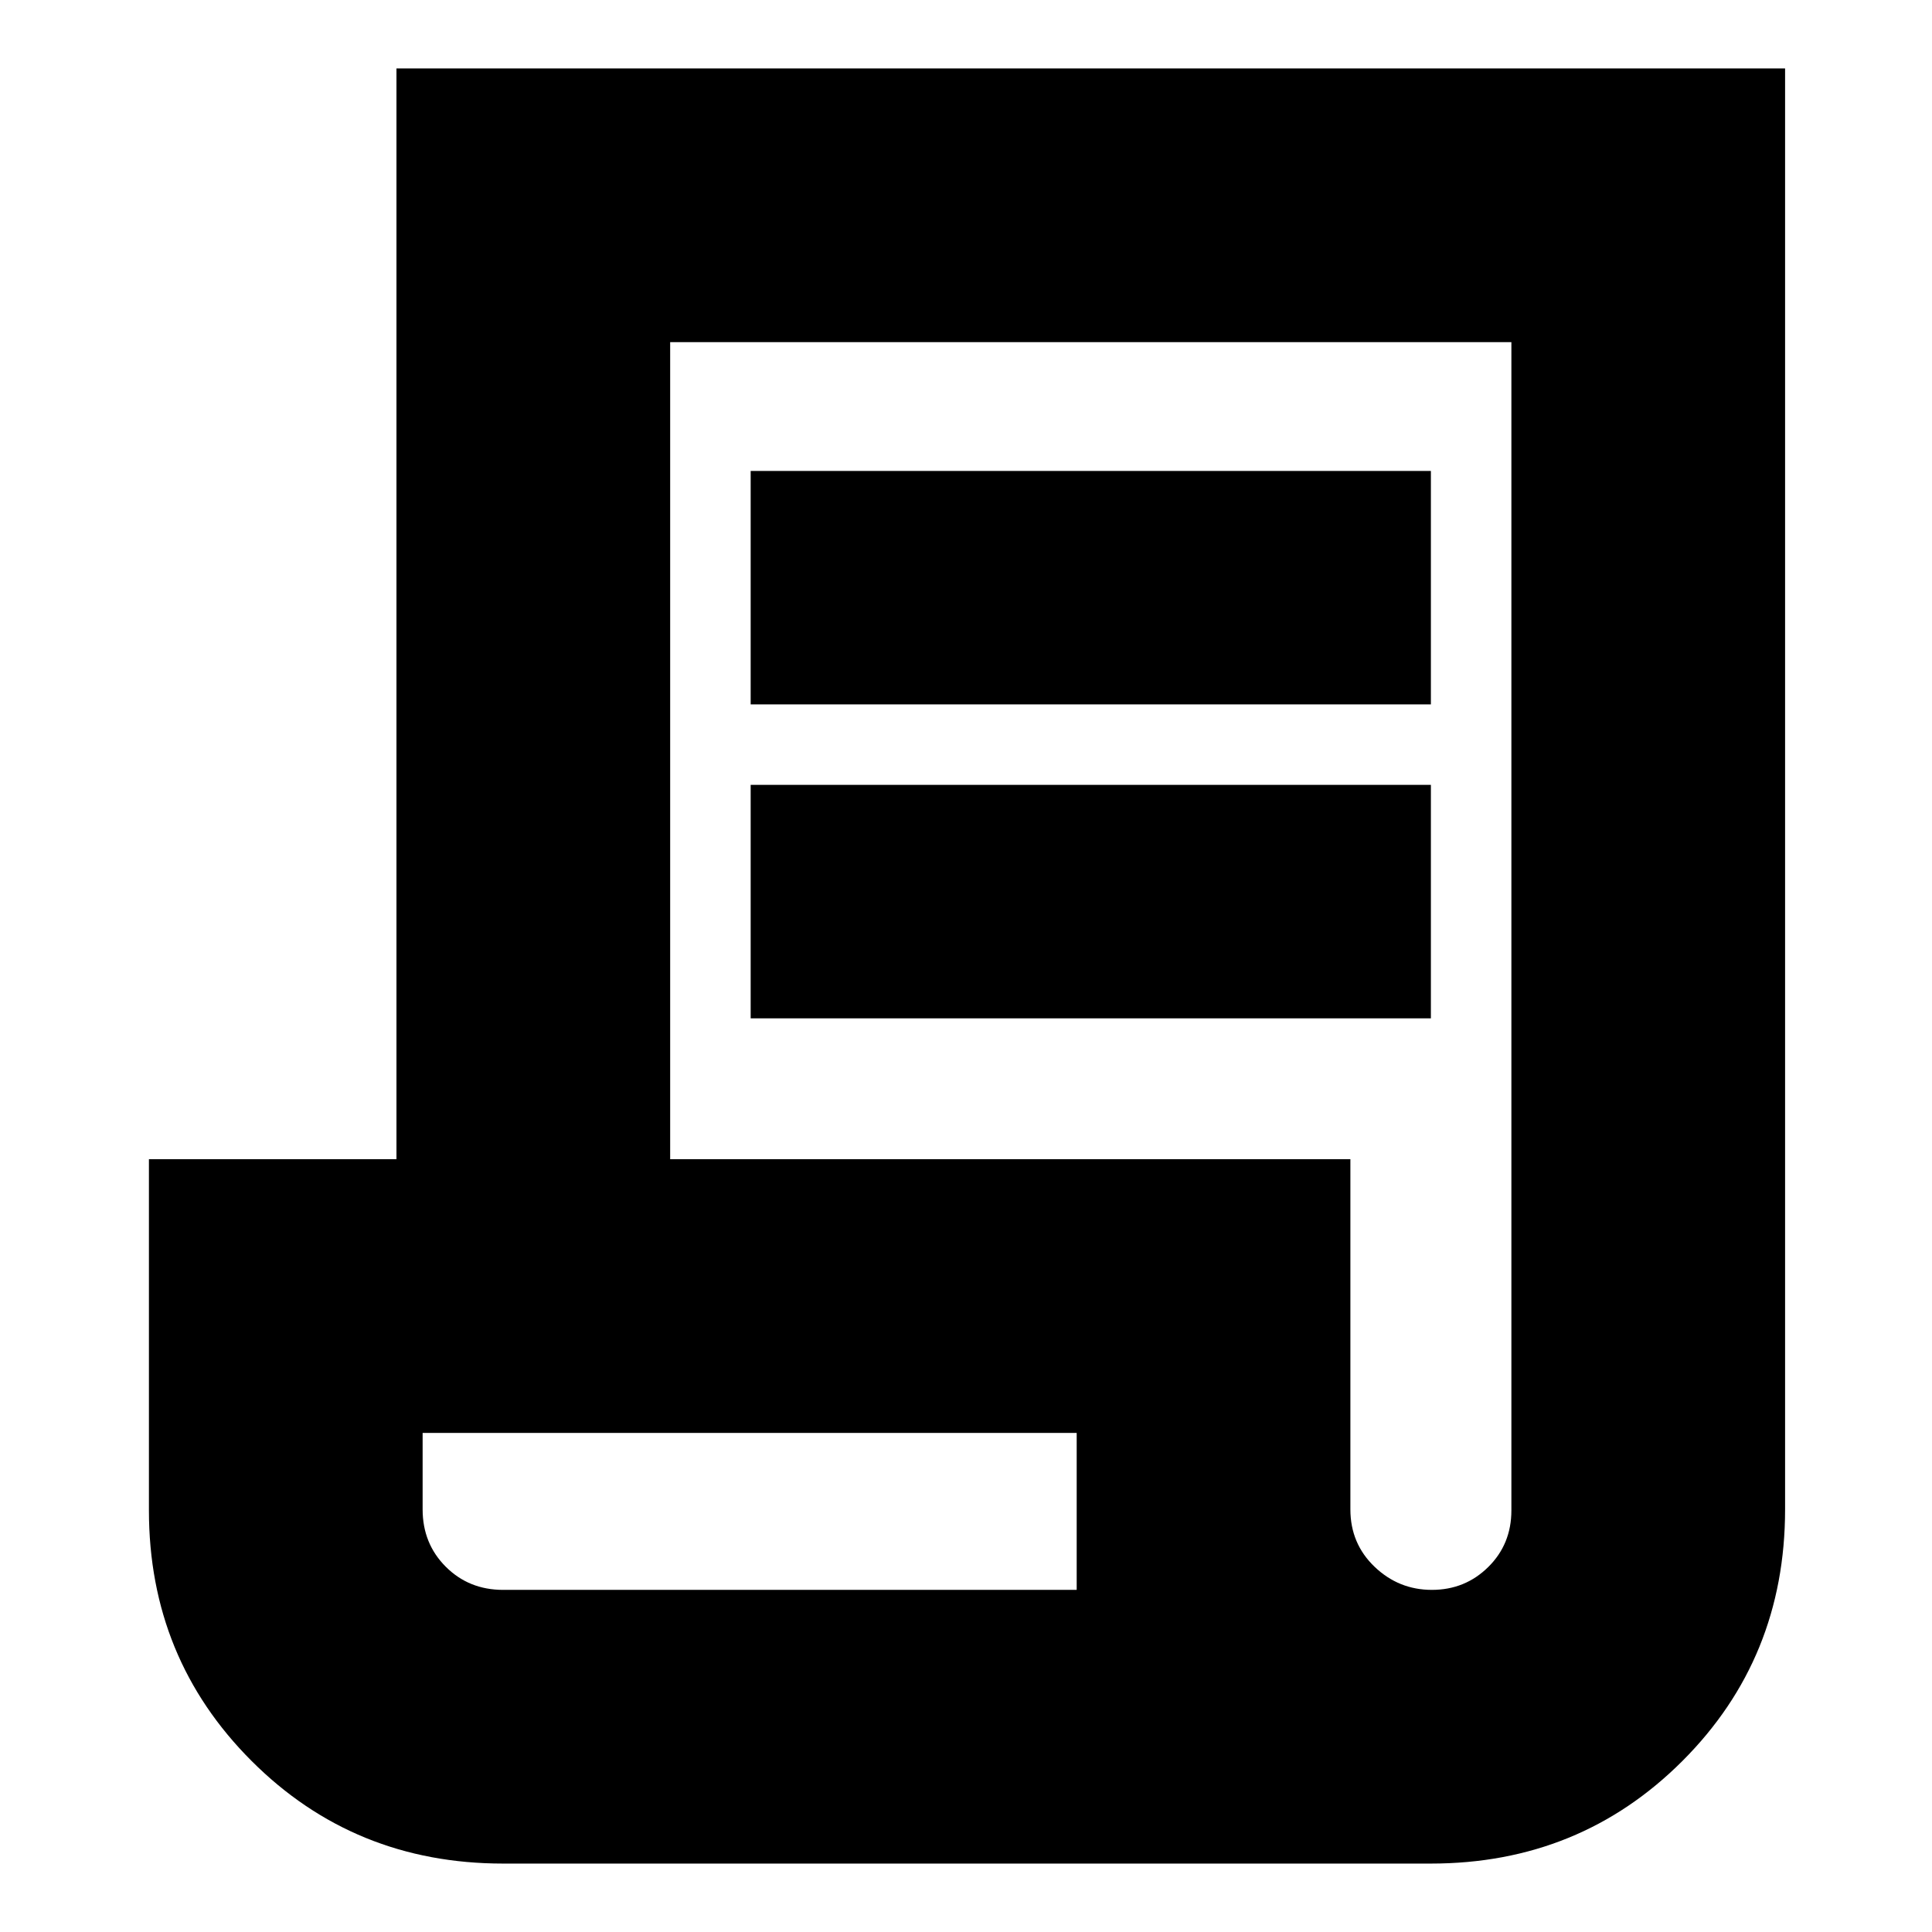 <svg xmlns="http://www.w3.org/2000/svg" height="24" viewBox="0 -960 960 960" width="24"><path d="M250-34q-74 0-125-51T74-209.529V-384h123v-542h690v716q0 74-51 125T711-34H250Zm461.5-136q16.5 0 28-11.356T751-209.5V-790H333v406h338v174q0 17 12 28.5t28.5 11.5ZM373-610v-116h338v116H373Zm0 156v-116h338v116H373ZM250-170h285v-78H210v38q0 17 11.5 28.5T250-170Zm.361 0H210h325-284.639Z"/></svg>